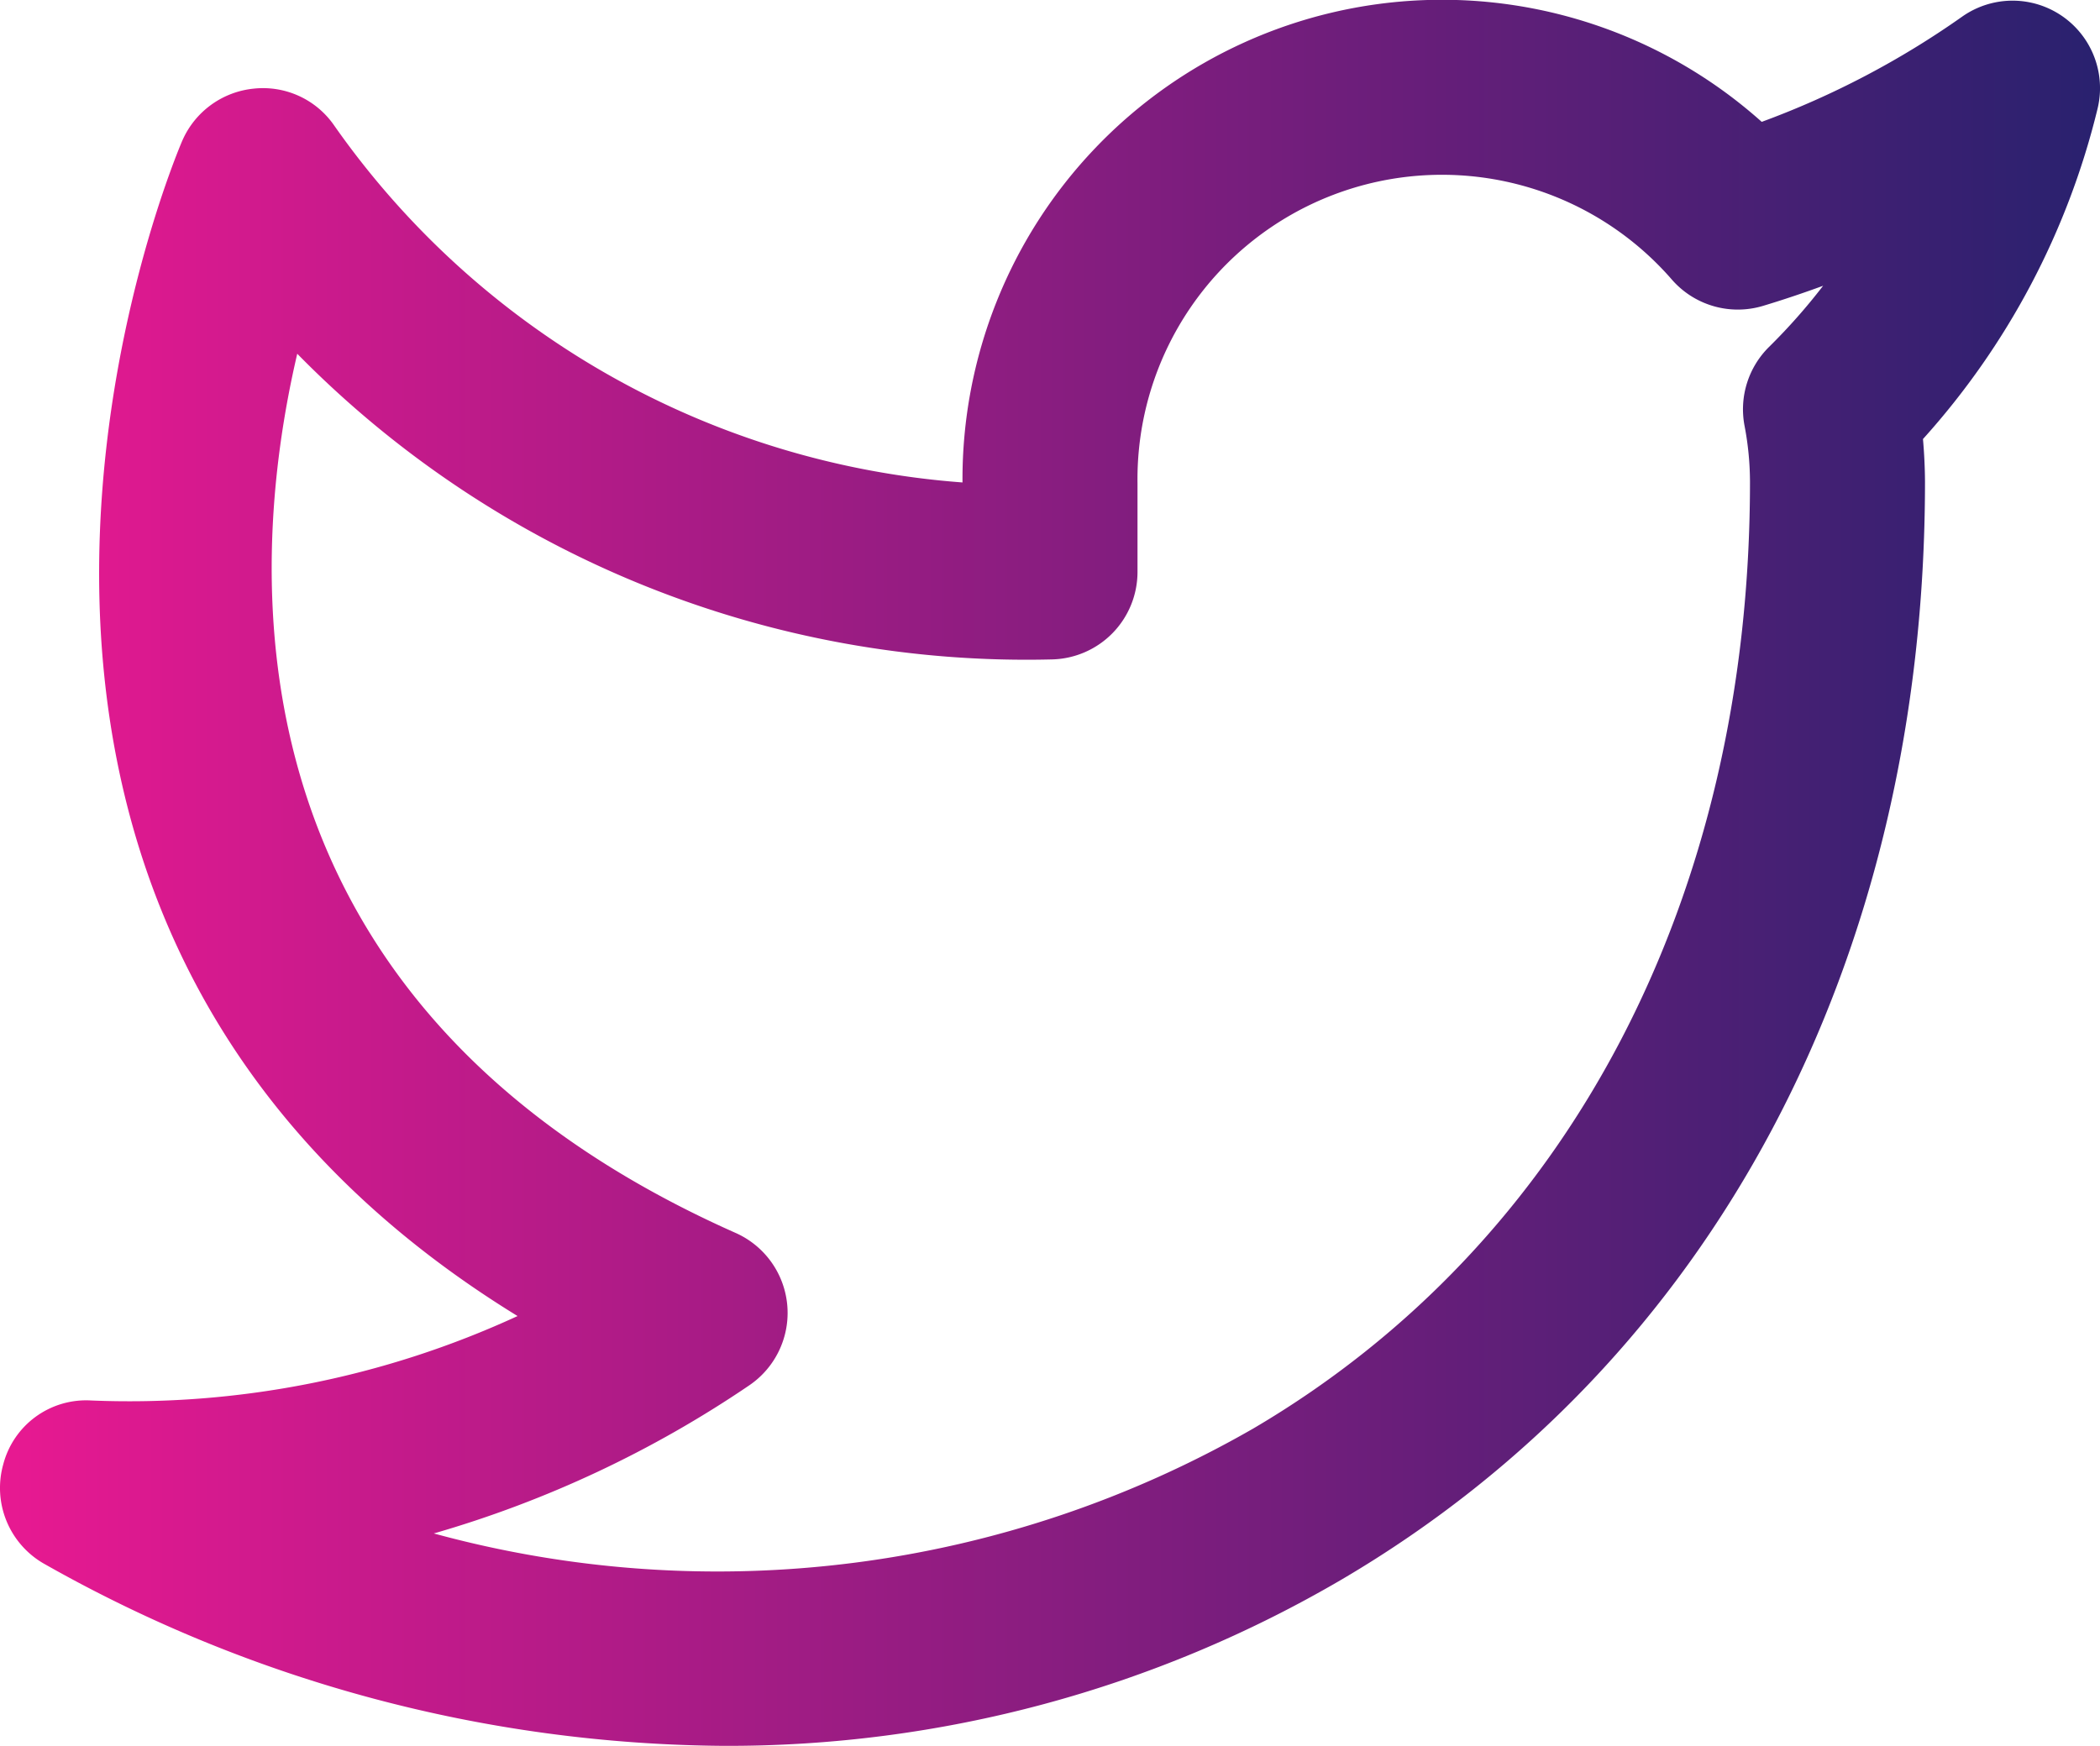 <svg xmlns="http://www.w3.org/2000/svg" id="Group_4030" width="80.001" height="66.523" data-name="Group 4030" viewBox="0 0 80.001 66.523">
    <defs>
        <style>
            .cls-1{fill:url(#linear-gradient)}
        </style>
        <linearGradient id="linear-gradient" x2="1" y1=".5" y2=".5" gradientUnits="objectBoundingBox">
            <stop offset="0" stop-color="#f81894"/>
            <stop offset="1" stop-color="#27216e"/>
        </linearGradient>
    </defs>
    <path id="Path_2745" d="M58.254 67.83a53.239 53.239 0 0 1-25.83-6.917 3.325 3.325 0 0 1-1.593-3.81 3.262 3.262 0 0 1 3.343-2.433 35.309 35.309 0 0 0 16.25-3.217c-25.353-15.58-12.9-44.5-12.763-44.807a3.33 3.33 0 0 1 2.723-1.963 3.294 3.294 0 0 1 3.05 1.4 32.135 32.135 0 0 0 23.94 13.607A18.269 18.269 0 0 1 97.821 5.95a32.928 32.928 0 0 0 7.633-4.007 3.332 3.332 0 0 1 5.16 3.51 29.024 29.024 0 0 1-6.65 12.583c.047.537.073 1.077.077 1.62 0 18.28-8.093 33.52-22.2 41.823a46.265 46.265 0 0 1-23.587 6.351zm-11.02-8.093a40.976 40.976 0 0 0 31.22-4c12.027-7.073 18.92-20.22 18.92-36.067a11.488 11.488 0 0 0-.207-2.137 3.343 3.343 0 0 1 .933-3.007 22.727 22.727 0 0 0 2.06-2.33c-.757.277-1.517.533-2.293.767a3.333 3.333 0 0 1-3.473-1.007 11.6 11.6 0 0 0-20.353 7.77V23.1a3.335 3.335 0 0 1-3.25 3.333 38.917 38.917 0 0 1-28.76-11.647c-1.99 8.513-2.777 24.847 16.7 33.5a3.336 3.336 0 0 1 .52 5.807 42.167 42.167 0 0 1-12.017 5.644z" class="cls-1" data-name="Path 2745" transform="translate(-30.707 -1.307)"/>
</svg>
